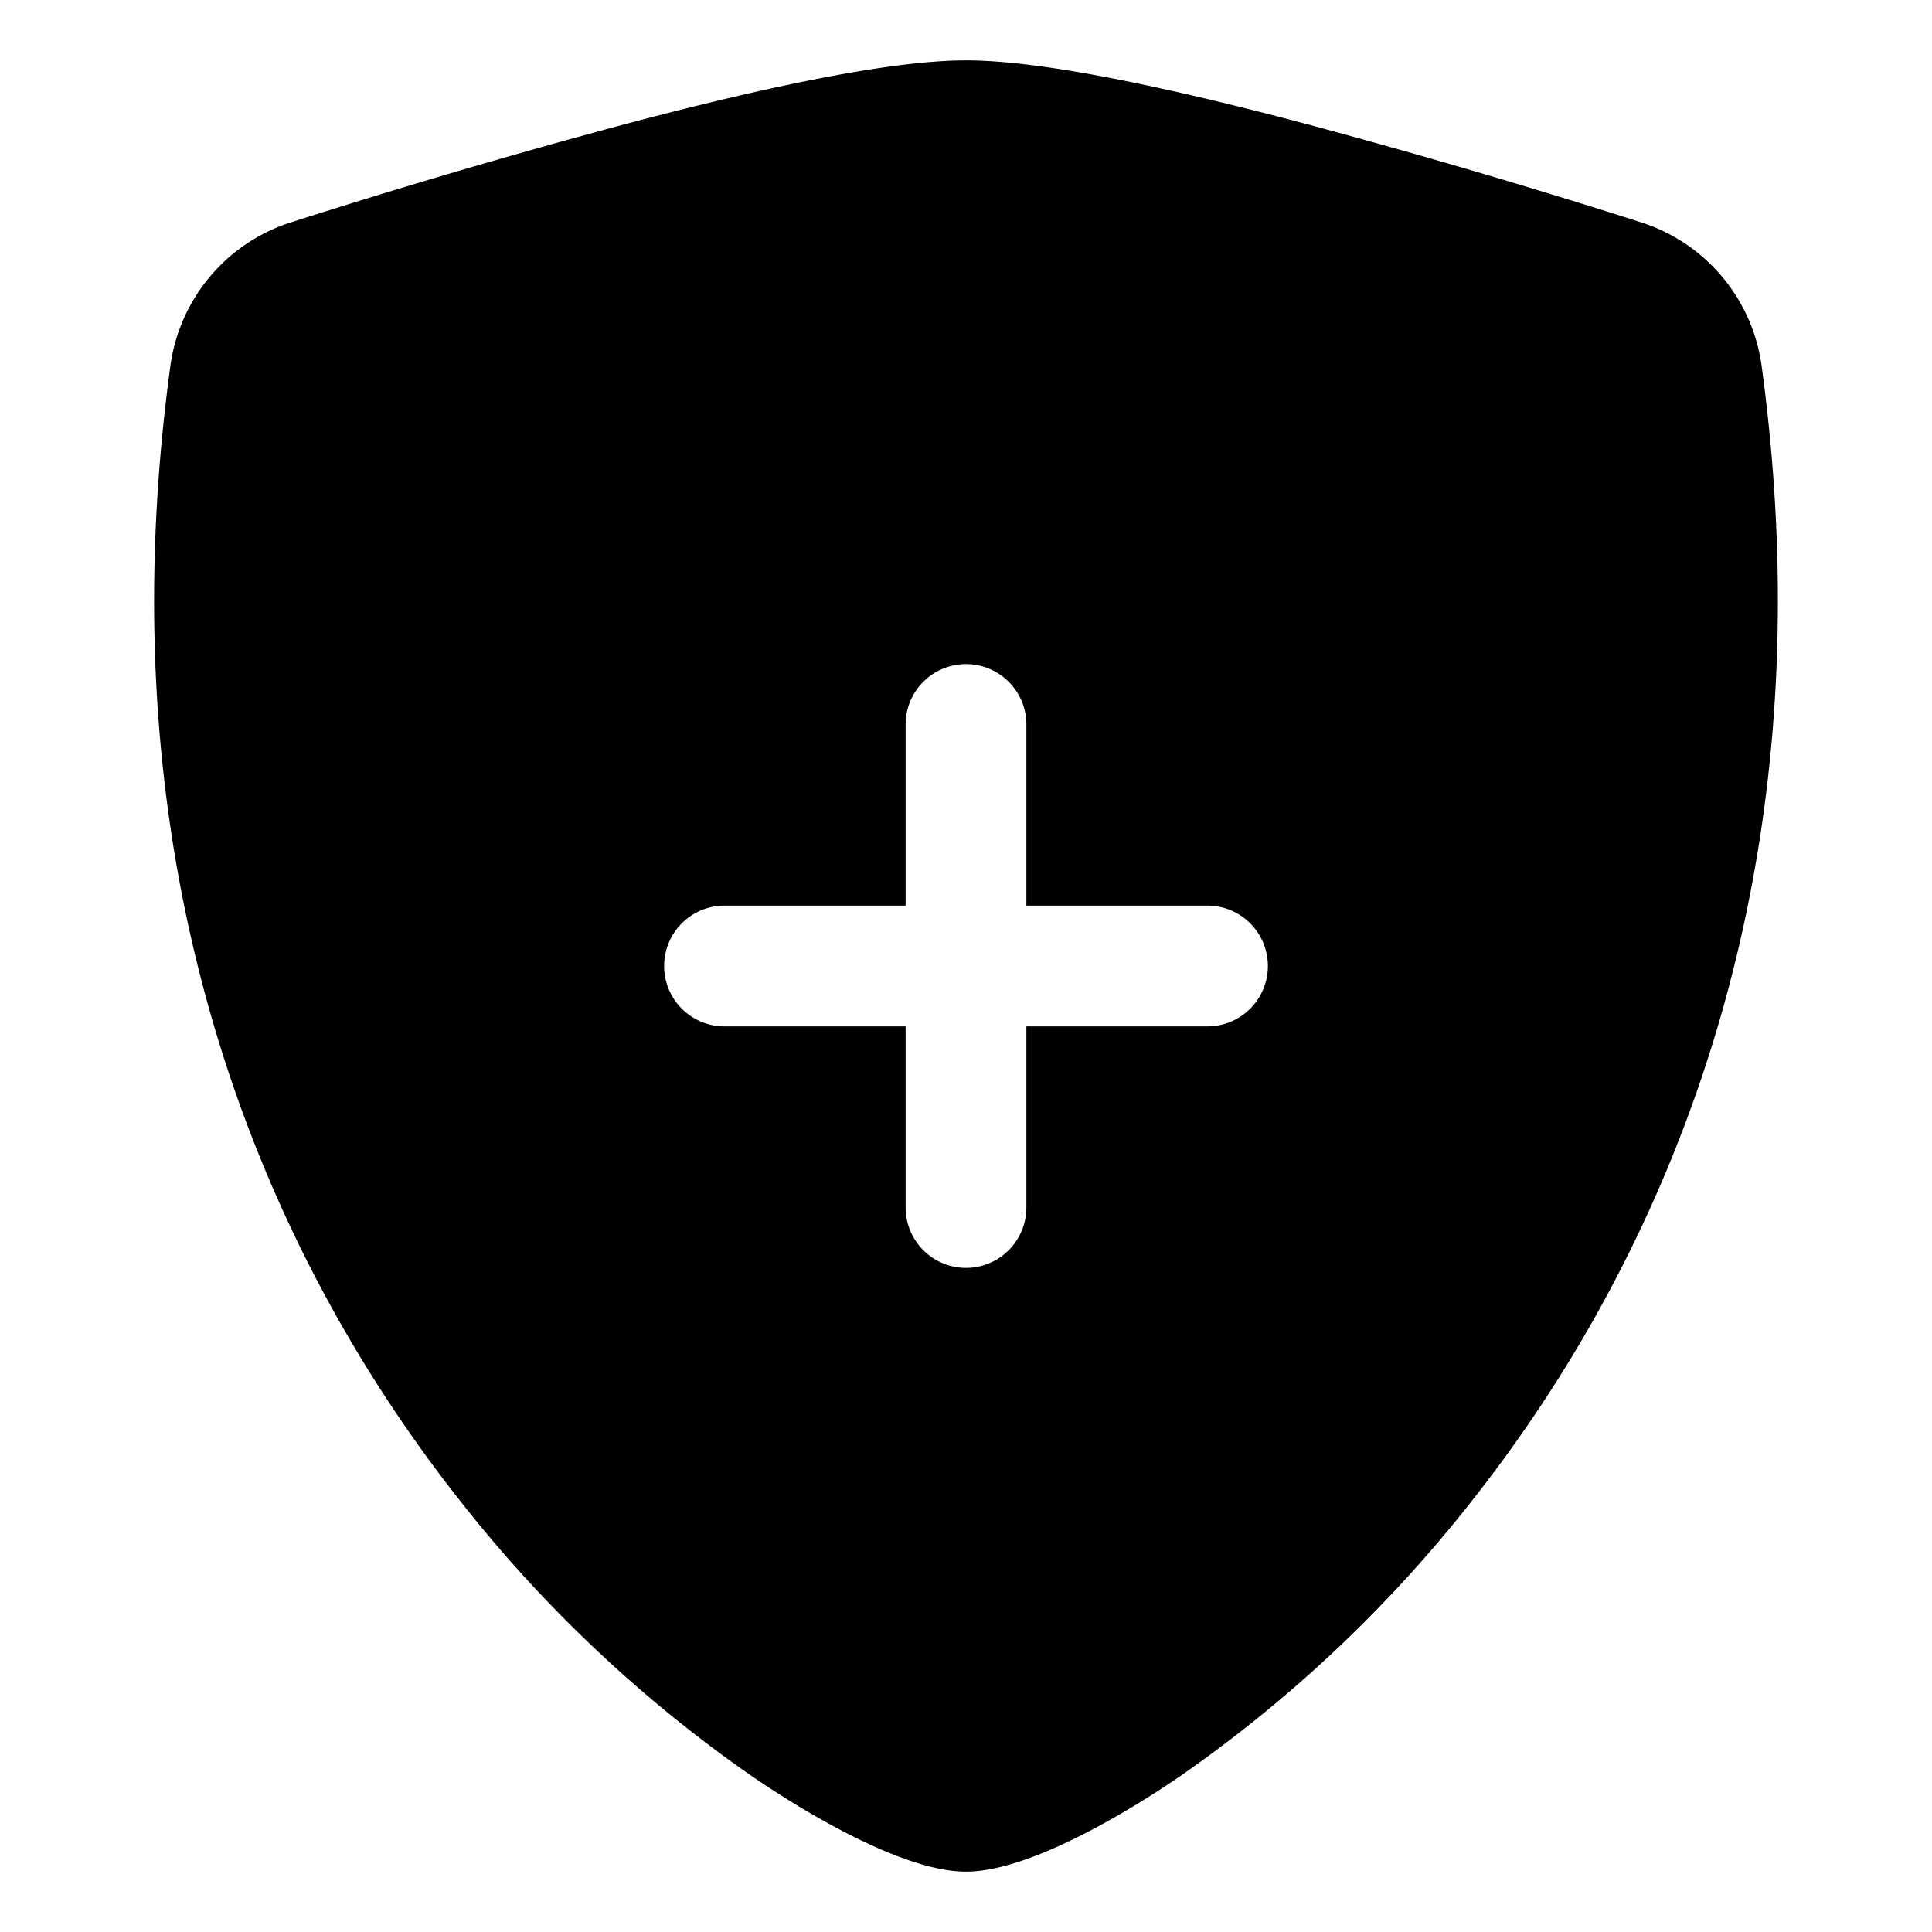 <?xml version="1.0" encoding="UTF-8" standalone="no"?>
<svg
   xmlns:dc="http://purl.org/dc/elements/1.1/"
   xmlns:cc="http://creativecommons.org/ns#"
   xmlns:rdf="http://www.w3.org/1999/02/22-rdf-syntax-ns#"
   xmlns:svg="http://www.w3.org/2000/svg"
   xmlns="http://www.w3.org/2000/svg"
   xmlns:sodipodi="http://sodipodi.sourceforge.net/DTD/sodipodi-0.dtd"
   xmlns:inkscape="http://www.inkscape.org/namespaces/inkscape"
   inkscape:version="1.0 (4035a4fb49, 2020-05-01)"
   sodipodi:docname="shield-fill-plus.svg"
   id="svg1418"
   version="1.1"
   fill="currentColor"
   class="bi bi-shield-fill-plus"
   viewBox="0 0 16 16"
   height="1em"
   width="1em">
  <defs
     id="defs1422" />
  <sodipodi:namedview
     inkscape:current-layer="svg1418"
     inkscape:window-maximized="1"
     inkscape:window-y="-9"
     inkscape:window-x="-9"
     inkscape:cy="8"
     inkscape:cx="8"
     inkscape:zoom="51.875"
     showgrid="false"
     id="namedview1420"
     inkscape:window-height="1001"
     inkscape:window-width="1920"
     inkscape:pageshadow="2"
     inkscape:pageopacity="0"
     guidetolerance="10"
     gridtolerance="10"
     objecttolerance="10"
     borderopacity="1"
     bordercolor="#666666"
     pagecolor="#ffffff" />
  <path
     d="M 8 0.5 C 7.338 0.5 6.231 0.749 5.188 1.025 A 61.11 61.11 0 0 0 2.414 1.84 A 1.454 1.454 0 0 0 1.412 3.023 C 0.839 7.22 2.167 10.331 3.779 12.389 A 11.192 11.192 0 0 0 6.197 14.689 C 6.568 14.945 6.911 15.14 7.203 15.275 C 7.473 15.399 7.762 15.5 8 15.5 C 8.238 15.5 8.528 15.399 8.797 15.275 C 9.089 15.14 9.432 14.945 9.803 14.689 A 11.191 11.191 0 0 0 12.221 12.389 C 13.832 10.331 15.161 7.22 14.588 3.023 A 1.454 1.454 0 0 0 13.586 1.84 A 61.09 61.09 0 0 0 10.812 1.025 C 9.77 0.749 8.663 0.5 8 0.5 z M 8.012 5.5 A 0.5 0.5 0 0 1 8.5 6 L 8.5 7.5 L 10 7.5 A 0.5 0.5 0 0 1 10 8.5 L 8.5 8.5 L 8.5 10 A 0.5 0.5 0 0 1 7.5 10 L 7.5 8.5 L 6 8.5 A 0.5 0.5 0 0 1 6 7.5 L 7.5 7.5 L 7.5 6 A 0.5 0.5 0 0 1 8.012 5.5 z "
     style="fill:#000000;fill-opacity:1;fill-rule:evenodd"
     id="path1416" />
</svg>
